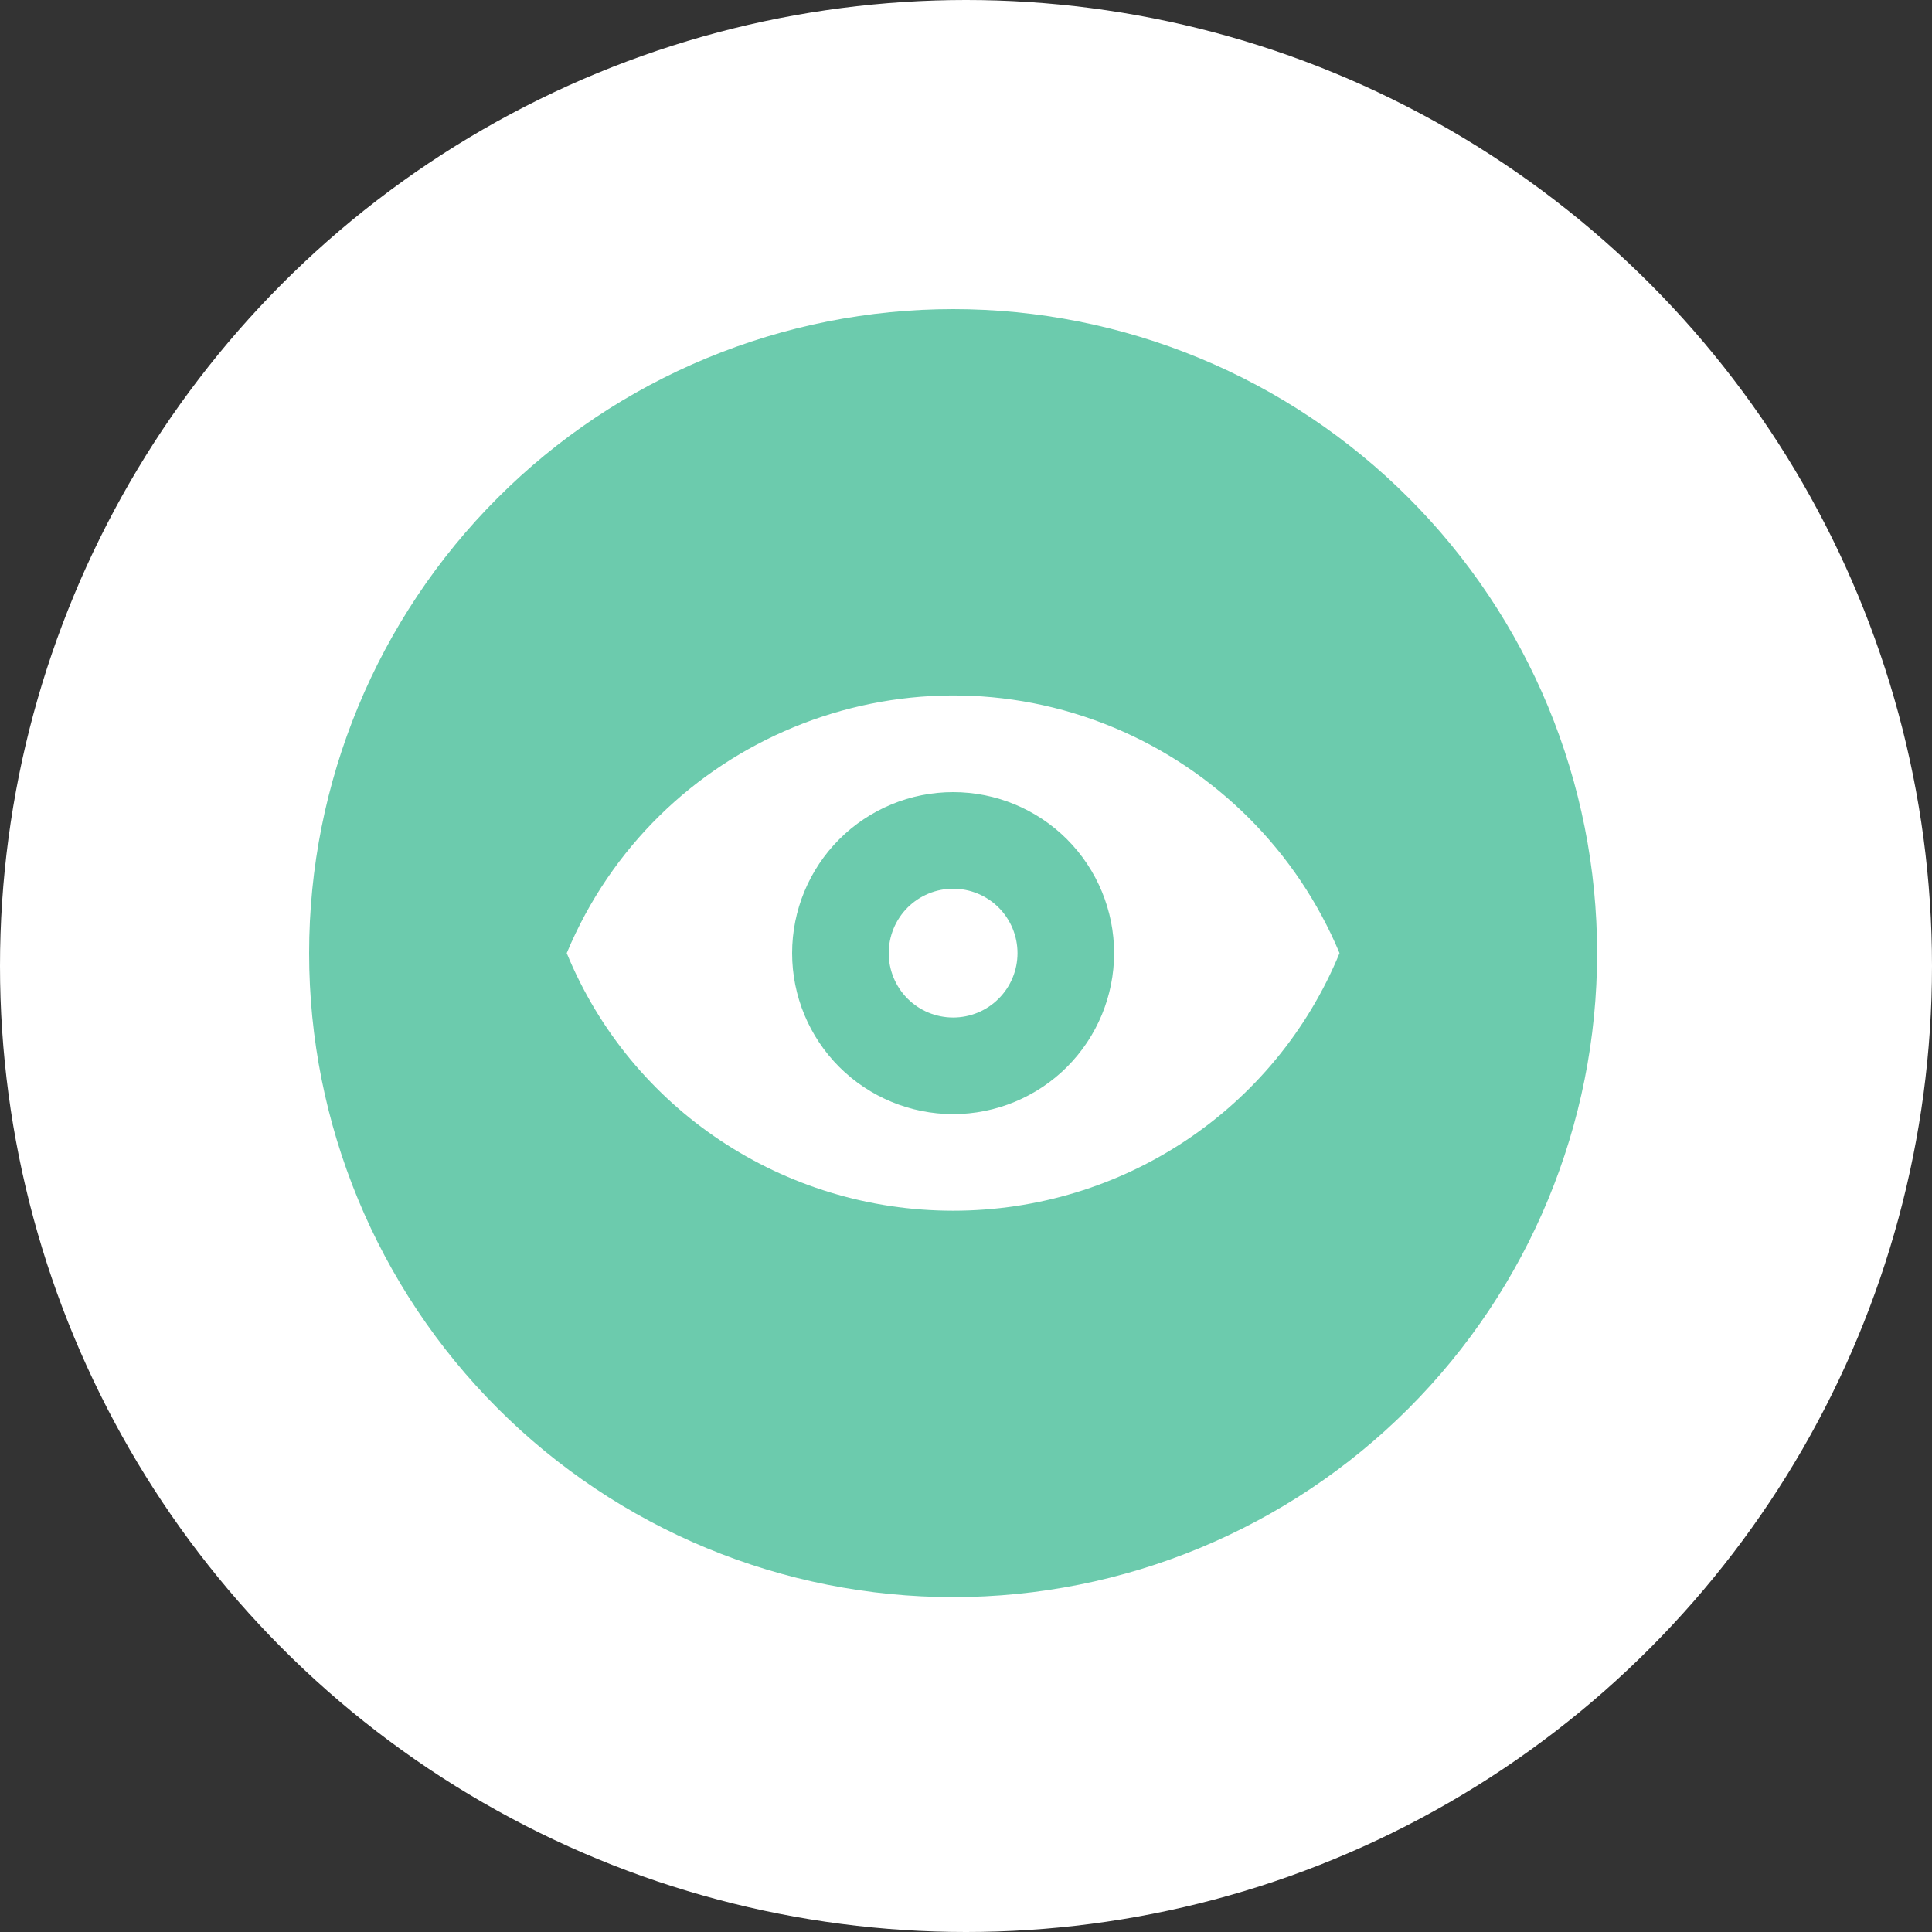 <svg width="50" height="50" viewBox="0 0 50 50" fill="none" xmlns="http://www.w3.org/2000/svg">
<rect x="0" y="0" width="50" height="50" fill="#333333" stroke="none"/>
<circle cx="25" cy="25" r="25" fill="white"/>
<path d="M24.667 20.5C23.562 20.5 22.502 20.939 21.72 21.72C20.939 22.502 20.5 23.562 20.5 24.667C20.5 25.772 20.939 26.831 21.72 27.613C22.502 28.394 23.562 28.833 24.667 28.833C25.772 28.833 26.831 28.394 27.613 27.613C28.394 26.831 28.833 25.772 28.833 24.667C28.833 23.562 28.394 22.502 27.613 21.72C26.831 20.939 25.772 20.5 24.667 20.5ZM24.667 26.333C24.225 26.333 23.801 26.158 23.488 25.845C23.176 25.533 23 25.109 23 24.667C23 24.225 23.176 23.801 23.488 23.488C23.801 23.176 24.225 23 24.667 23C25.109 23 25.533 23.176 25.845 23.488C26.158 23.801 26.333 24.225 26.333 24.667C26.333 25.109 26.158 25.533 25.845 25.845C25.533 26.158 25.109 26.333 24.667 26.333ZM24.667 20.5C23.562 20.5 22.502 20.939 21.72 21.72C20.939 22.502 20.5 23.562 20.5 24.667C20.5 25.772 20.939 26.831 21.72 27.613C22.502 28.394 23.562 28.833 24.667 28.833C25.772 28.833 26.831 28.394 27.613 27.613C28.394 26.831 28.833 25.772 28.833 24.667C28.833 23.562 28.394 22.502 27.613 21.72C26.831 20.939 25.772 20.5 24.667 20.5ZM24.667 26.333C24.225 26.333 23.801 26.158 23.488 25.845C23.176 25.533 23 25.109 23 24.667C23 24.225 23.176 23.801 23.488 23.488C23.801 23.176 24.225 23 24.667 23C25.109 23 25.533 23.176 25.845 23.488C26.158 23.801 26.333 24.225 26.333 24.667C26.333 25.109 26.158 25.533 25.845 25.845C25.533 26.158 25.109 26.333 24.667 26.333ZM24.667 8C22.478 8 20.311 8.431 18.289 9.269C16.267 10.106 14.429 11.334 12.882 12.882C9.756 16.007 8 20.246 8 24.667C8 29.087 9.756 33.326 12.882 36.452C14.429 37.999 16.267 39.227 18.289 40.065C20.311 40.902 22.478 41.333 24.667 41.333C29.087 41.333 33.326 39.577 36.452 36.452C39.577 33.326 41.333 29.087 41.333 24.667C41.333 22.478 40.902 20.311 40.065 18.289C39.227 16.267 37.999 14.429 36.452 12.882C34.904 11.334 33.067 10.106 31.045 9.269C29.023 8.431 26.855 8 24.667 8ZM24.667 31.333C20.283 31.333 16.333 28.717 14.667 24.667C16.967 19.15 23.317 16.533 28.833 18.833C31.467 19.933 33.567 22.033 34.667 24.667C33 28.717 29.05 31.333 24.667 31.333ZM24.667 20.5C23.562 20.5 22.502 20.939 21.72 21.72C20.939 22.502 20.5 23.562 20.5 24.667C20.5 25.772 20.939 26.831 21.72 27.613C22.502 28.394 23.562 28.833 24.667 28.833C25.772 28.833 26.831 28.394 27.613 27.613C28.394 26.831 28.833 25.772 28.833 24.667C28.833 23.562 28.394 22.502 27.613 21.72C26.831 20.939 25.772 20.5 24.667 20.5ZM24.667 26.333C24.225 26.333 23.801 26.158 23.488 25.845C23.176 25.533 23 25.109 23 24.667C23 24.225 23.176 23.801 23.488 23.488C23.801 23.176 24.225 23 24.667 23C25.109 23 25.533 23.176 25.845 23.488C26.158 23.801 26.333 24.225 26.333 24.667C26.333 25.109 26.158 25.533 25.845 25.845C25.533 26.158 25.109 26.333 24.667 26.333Z" fill="#6CCBAD"/>
</svg>
